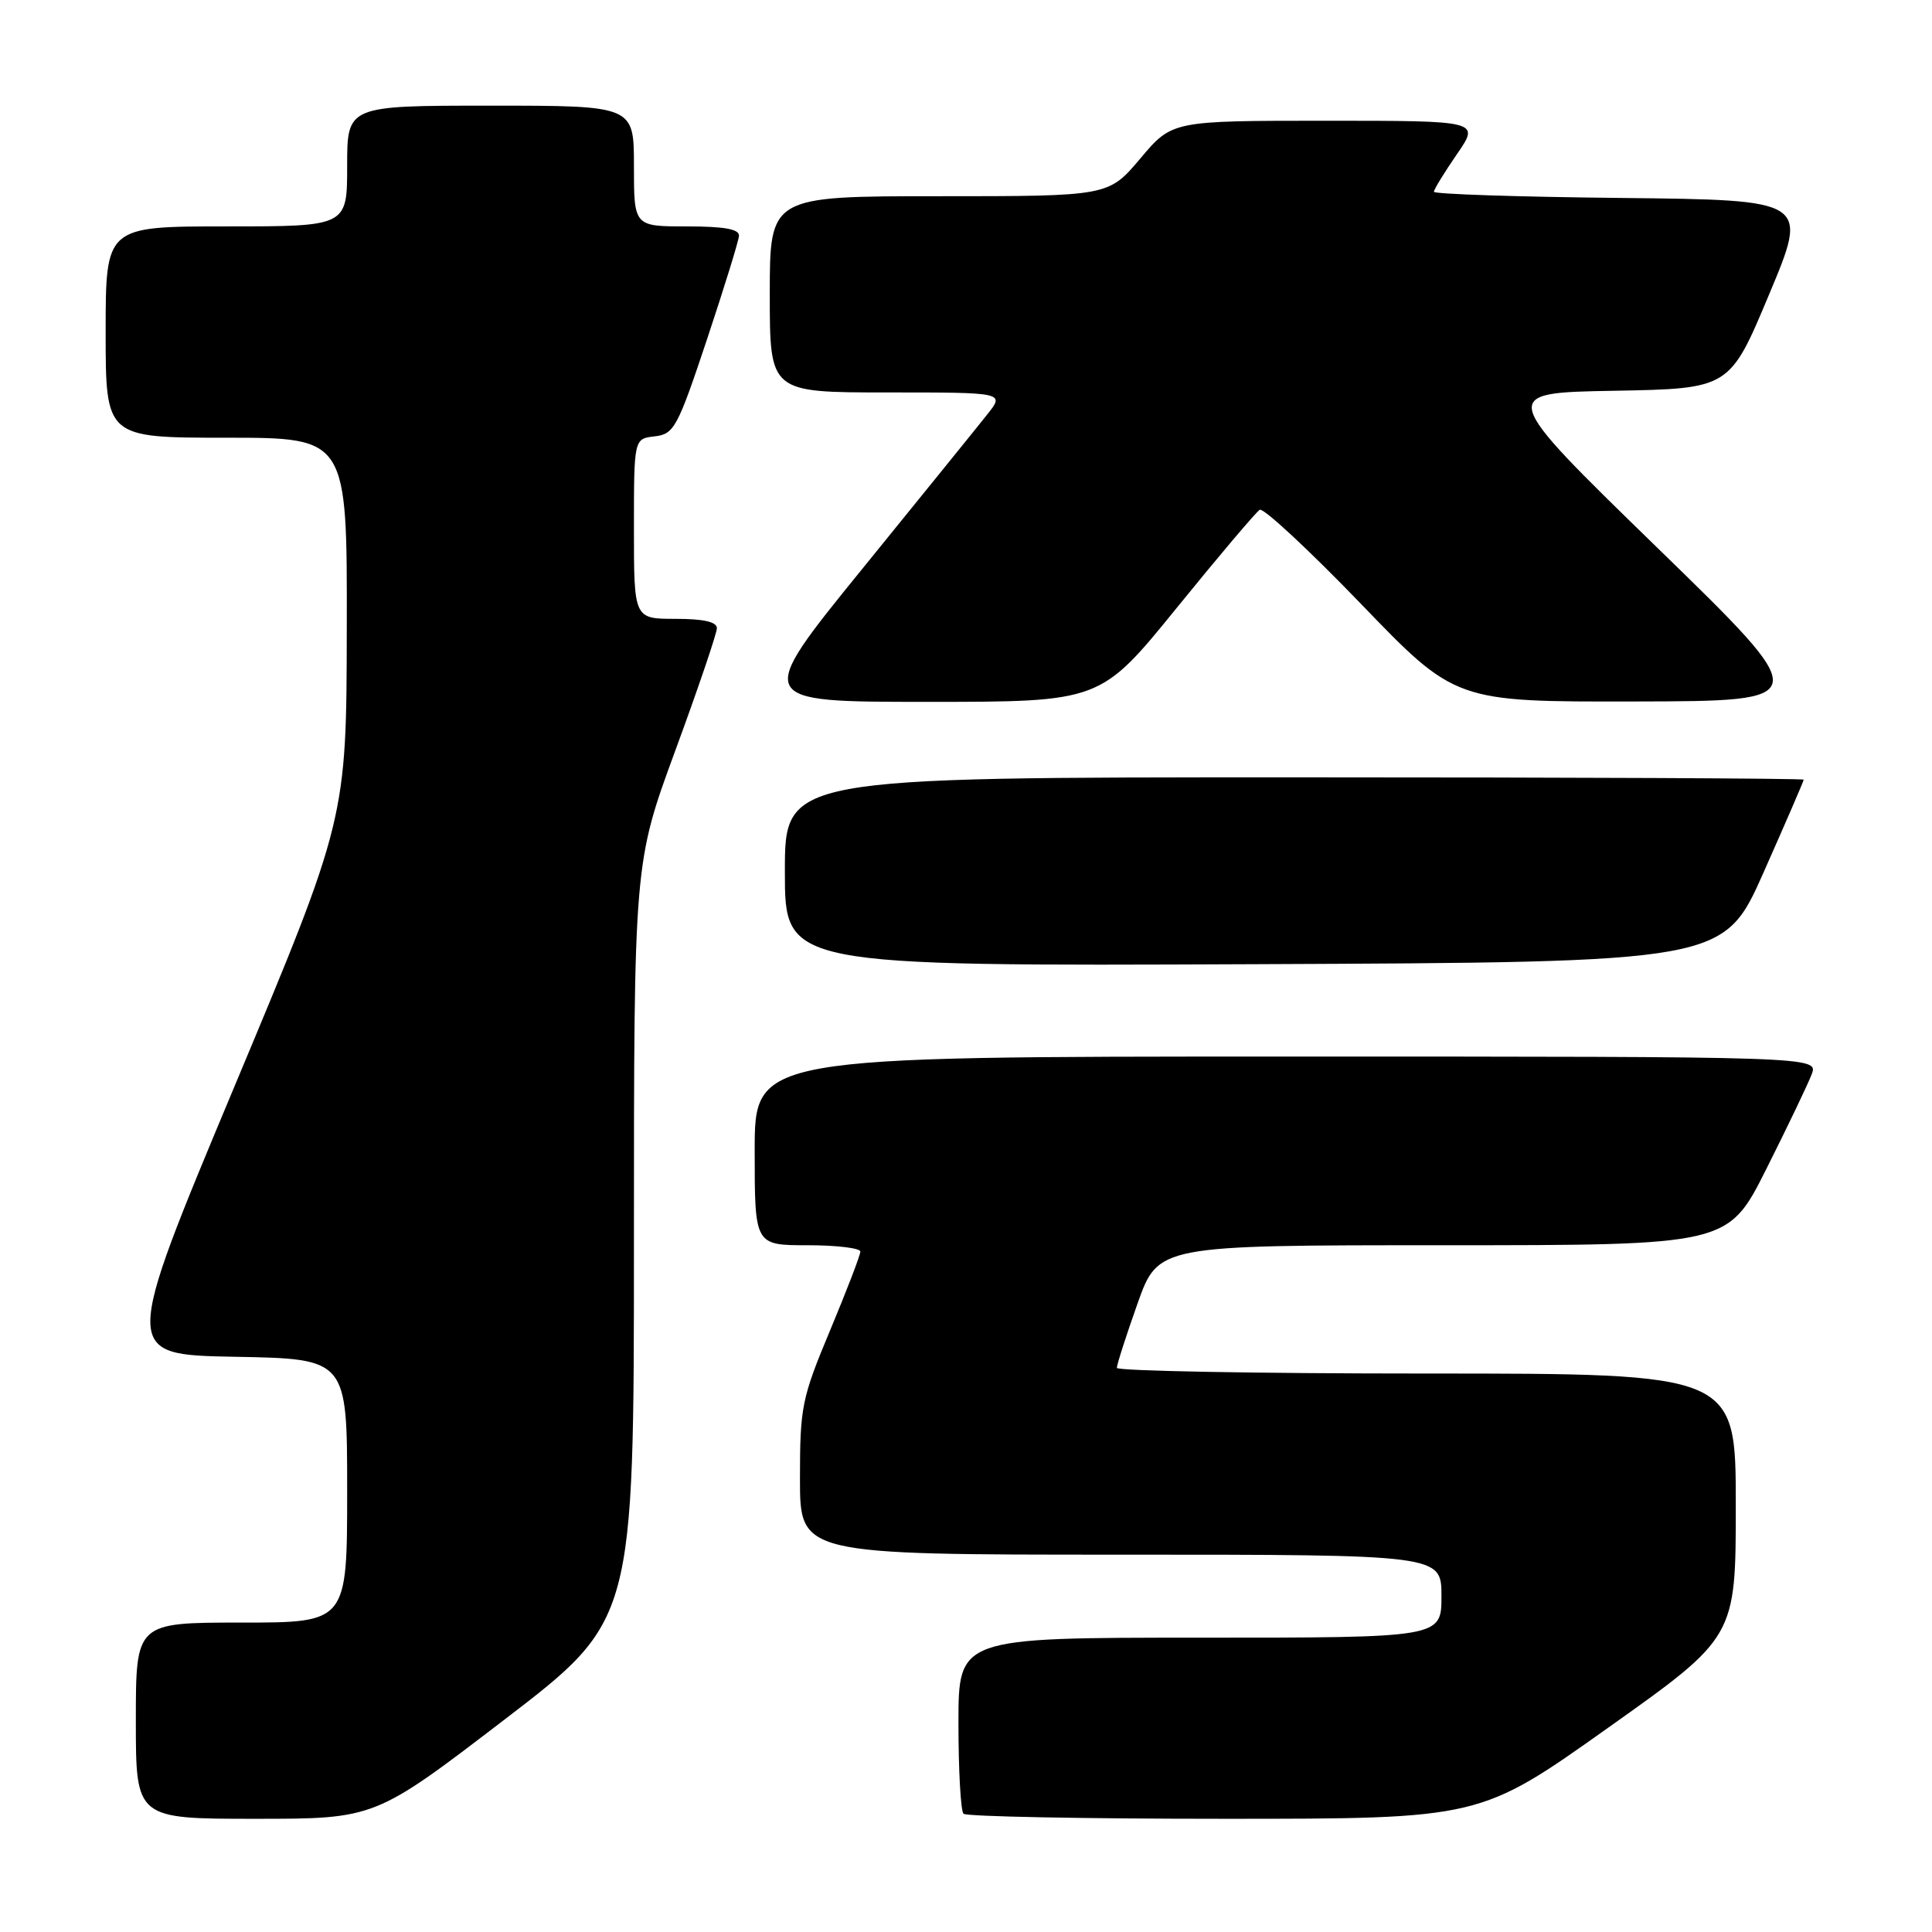 <?xml version="1.0" encoding="UTF-8" standalone="no"?>
<!DOCTYPE svg PUBLIC "-//W3C//DTD SVG 1.1//EN" "http://www.w3.org/Graphics/SVG/1.1/DTD/svg11.dtd" >
<svg xmlns="http://www.w3.org/2000/svg" xmlns:xlink="http://www.w3.org/1999/xlink" version="1.1" viewBox="0 0 256 256">
 <g >
 <path fill="currentColor"
d=" M 66.84 227.86 C 84.00 214.72 84.00 214.72 84.00 164.54 C 84.00 114.36 84.00 114.36 89.49 99.43 C 92.51 91.22 94.98 83.94 94.99 83.25 C 95.00 82.40 93.24 82.00 89.50 82.00 C 84.00 82.00 84.00 82.00 84.00 70.07 C 84.00 58.13 84.00 58.13 86.75 57.82 C 89.32 57.52 89.77 56.69 93.67 45.00 C 95.96 38.12 97.87 31.94 97.92 31.25 C 97.98 30.36 95.98 30.00 91.00 30.00 C 84.00 30.00 84.00 30.00 84.00 22.00 C 84.00 14.00 84.00 14.00 65.00 14.00 C 46.00 14.00 46.00 14.00 46.00 22.00 C 46.00 30.00 46.00 30.00 30.00 30.00 C 14.00 30.00 14.00 30.00 14.00 44.00 C 14.00 58.00 14.00 58.00 30.00 58.00 C 46.00 58.00 46.00 58.00 45.95 83.25 C 45.91 108.50 45.91 108.50 31.05 144.00 C 16.20 179.50 16.20 179.50 31.10 179.78 C 46.00 180.05 46.00 180.05 46.00 197.53 C 46.00 215.00 46.00 215.00 32.00 215.00 C 18.00 215.00 18.00 215.00 18.00 228.00 C 18.00 241.00 18.00 241.00 33.84 241.00 C 49.68 241.00 49.68 241.00 66.84 227.86 Z  M 213.05 228.96 C 230.00 216.93 230.00 216.93 230.00 199.46 C 230.00 182.00 230.00 182.00 189.00 182.00 C 166.45 182.00 148.00 181.66 147.99 181.25 C 147.98 180.84 149.21 177.01 150.72 172.75 C 153.47 165.00 153.47 165.00 191.22 165.00 C 228.98 165.00 228.98 165.00 234.06 154.87 C 236.86 149.30 239.55 143.68 240.05 142.37 C 240.95 140.00 240.95 140.00 170.48 140.00 C 100.00 140.00 100.00 140.00 100.00 152.50 C 100.00 165.00 100.00 165.00 107.00 165.00 C 110.85 165.00 114.00 165.38 114.00 165.84 C 114.00 166.31 112.20 170.99 110.00 176.26 C 106.23 185.28 106.00 186.41 106.00 195.92 C 106.00 206.00 106.00 206.00 148.50 206.00 C 191.00 206.00 191.00 206.00 191.00 211.50 C 191.00 217.00 191.00 217.00 159.00 217.00 C 127.00 217.00 127.00 217.00 127.00 228.33 C 127.00 234.57 127.30 239.97 127.67 240.33 C 128.03 240.70 143.58 241.00 162.22 241.00 C 196.10 241.00 196.10 241.00 213.05 228.96 Z  M 233.70 115.56 C 236.61 109.00 239.00 103.49 239.00 103.31 C 239.00 103.14 208.62 103.00 171.50 103.00 C 104.00 103.00 104.00 103.00 104.00 115.51 C 104.00 128.02 104.00 128.02 166.20 127.76 C 228.40 127.50 228.40 127.50 233.70 115.56 Z  M 155.92 80.55 C 161.48 73.70 166.43 67.85 166.92 67.55 C 167.40 67.25 173.43 72.86 180.32 80.00 C 192.84 93.00 192.84 93.00 216.67 92.95 C 240.50 92.90 240.50 92.90 219.50 72.48 C 198.51 52.05 198.51 52.05 213.85 51.78 C 229.19 51.50 229.19 51.50 234.42 39.00 C 239.66 26.50 239.66 26.50 214.83 26.23 C 201.17 26.09 190.00 25.72 190.00 25.41 C 190.00 25.11 191.37 22.87 193.05 20.43 C 196.10 16.00 196.10 16.00 175.70 16.00 C 155.31 16.00 155.31 16.00 151.10 21.00 C 146.88 26.00 146.88 26.00 124.44 26.00 C 102.00 26.00 102.00 26.00 102.00 39.00 C 102.00 52.00 102.00 52.00 117.57 52.00 C 133.14 52.00 133.14 52.00 130.82 54.91 C 129.55 56.52 122.08 65.74 114.23 75.41 C 99.95 93.00 99.95 93.00 122.88 93.00 C 145.81 93.00 145.81 93.00 155.92 80.55 Z "/>
</g>
</svg>